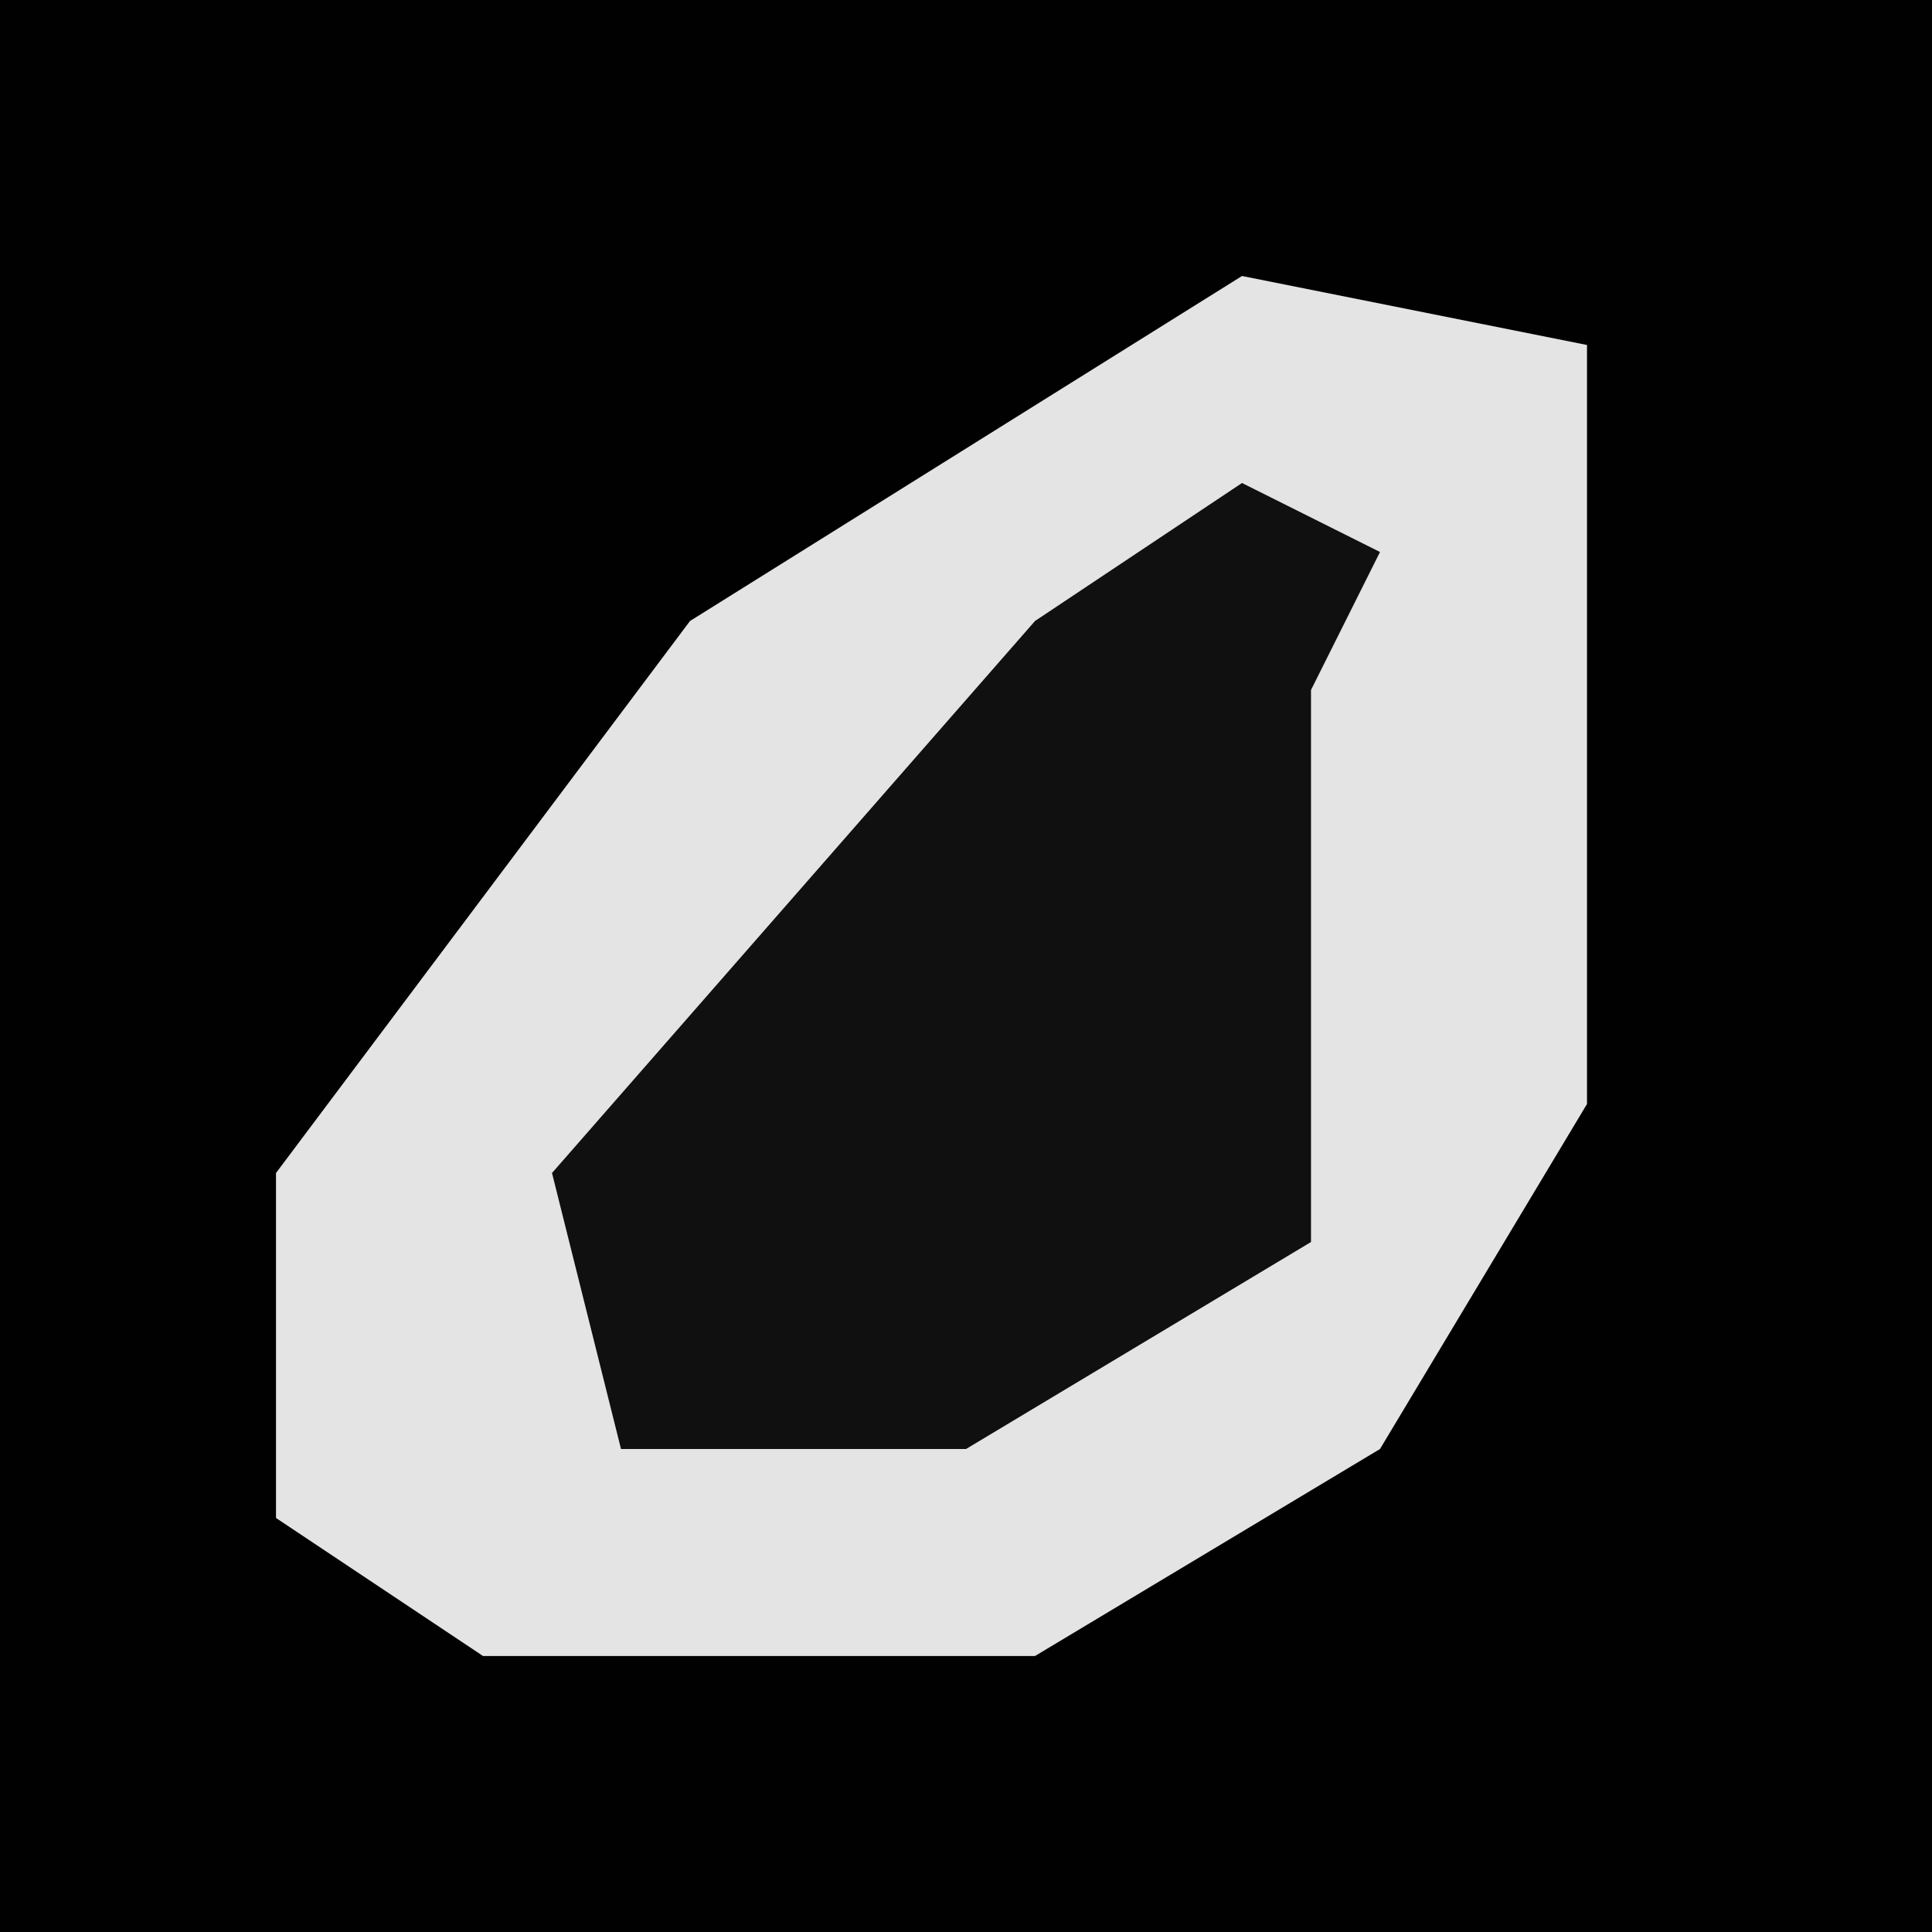 <?xml version="1.0" encoding="UTF-8"?>
<svg version="1.1" xmlns="http://www.w3.org/2000/svg" width="28" height="28">
<path d="M0,0 L28,0 L28,28 L0,28 Z " fill="#010101" transform="translate(0,0)"/>
<path d="M0,0 L5,1 L5,12 L2,17 L-3,20 L-11,20 L-14,18 L-14,13 L-8,5 Z " fill="#E4E4E4" transform="translate(18,4)"/>
<path d="M0,0 L2,1 L1,3 L1,11 L-4,14 L-9,14 L-10,10 L-3,2 Z " fill="#101010" transform="translate(18,7)"/>
</svg>
